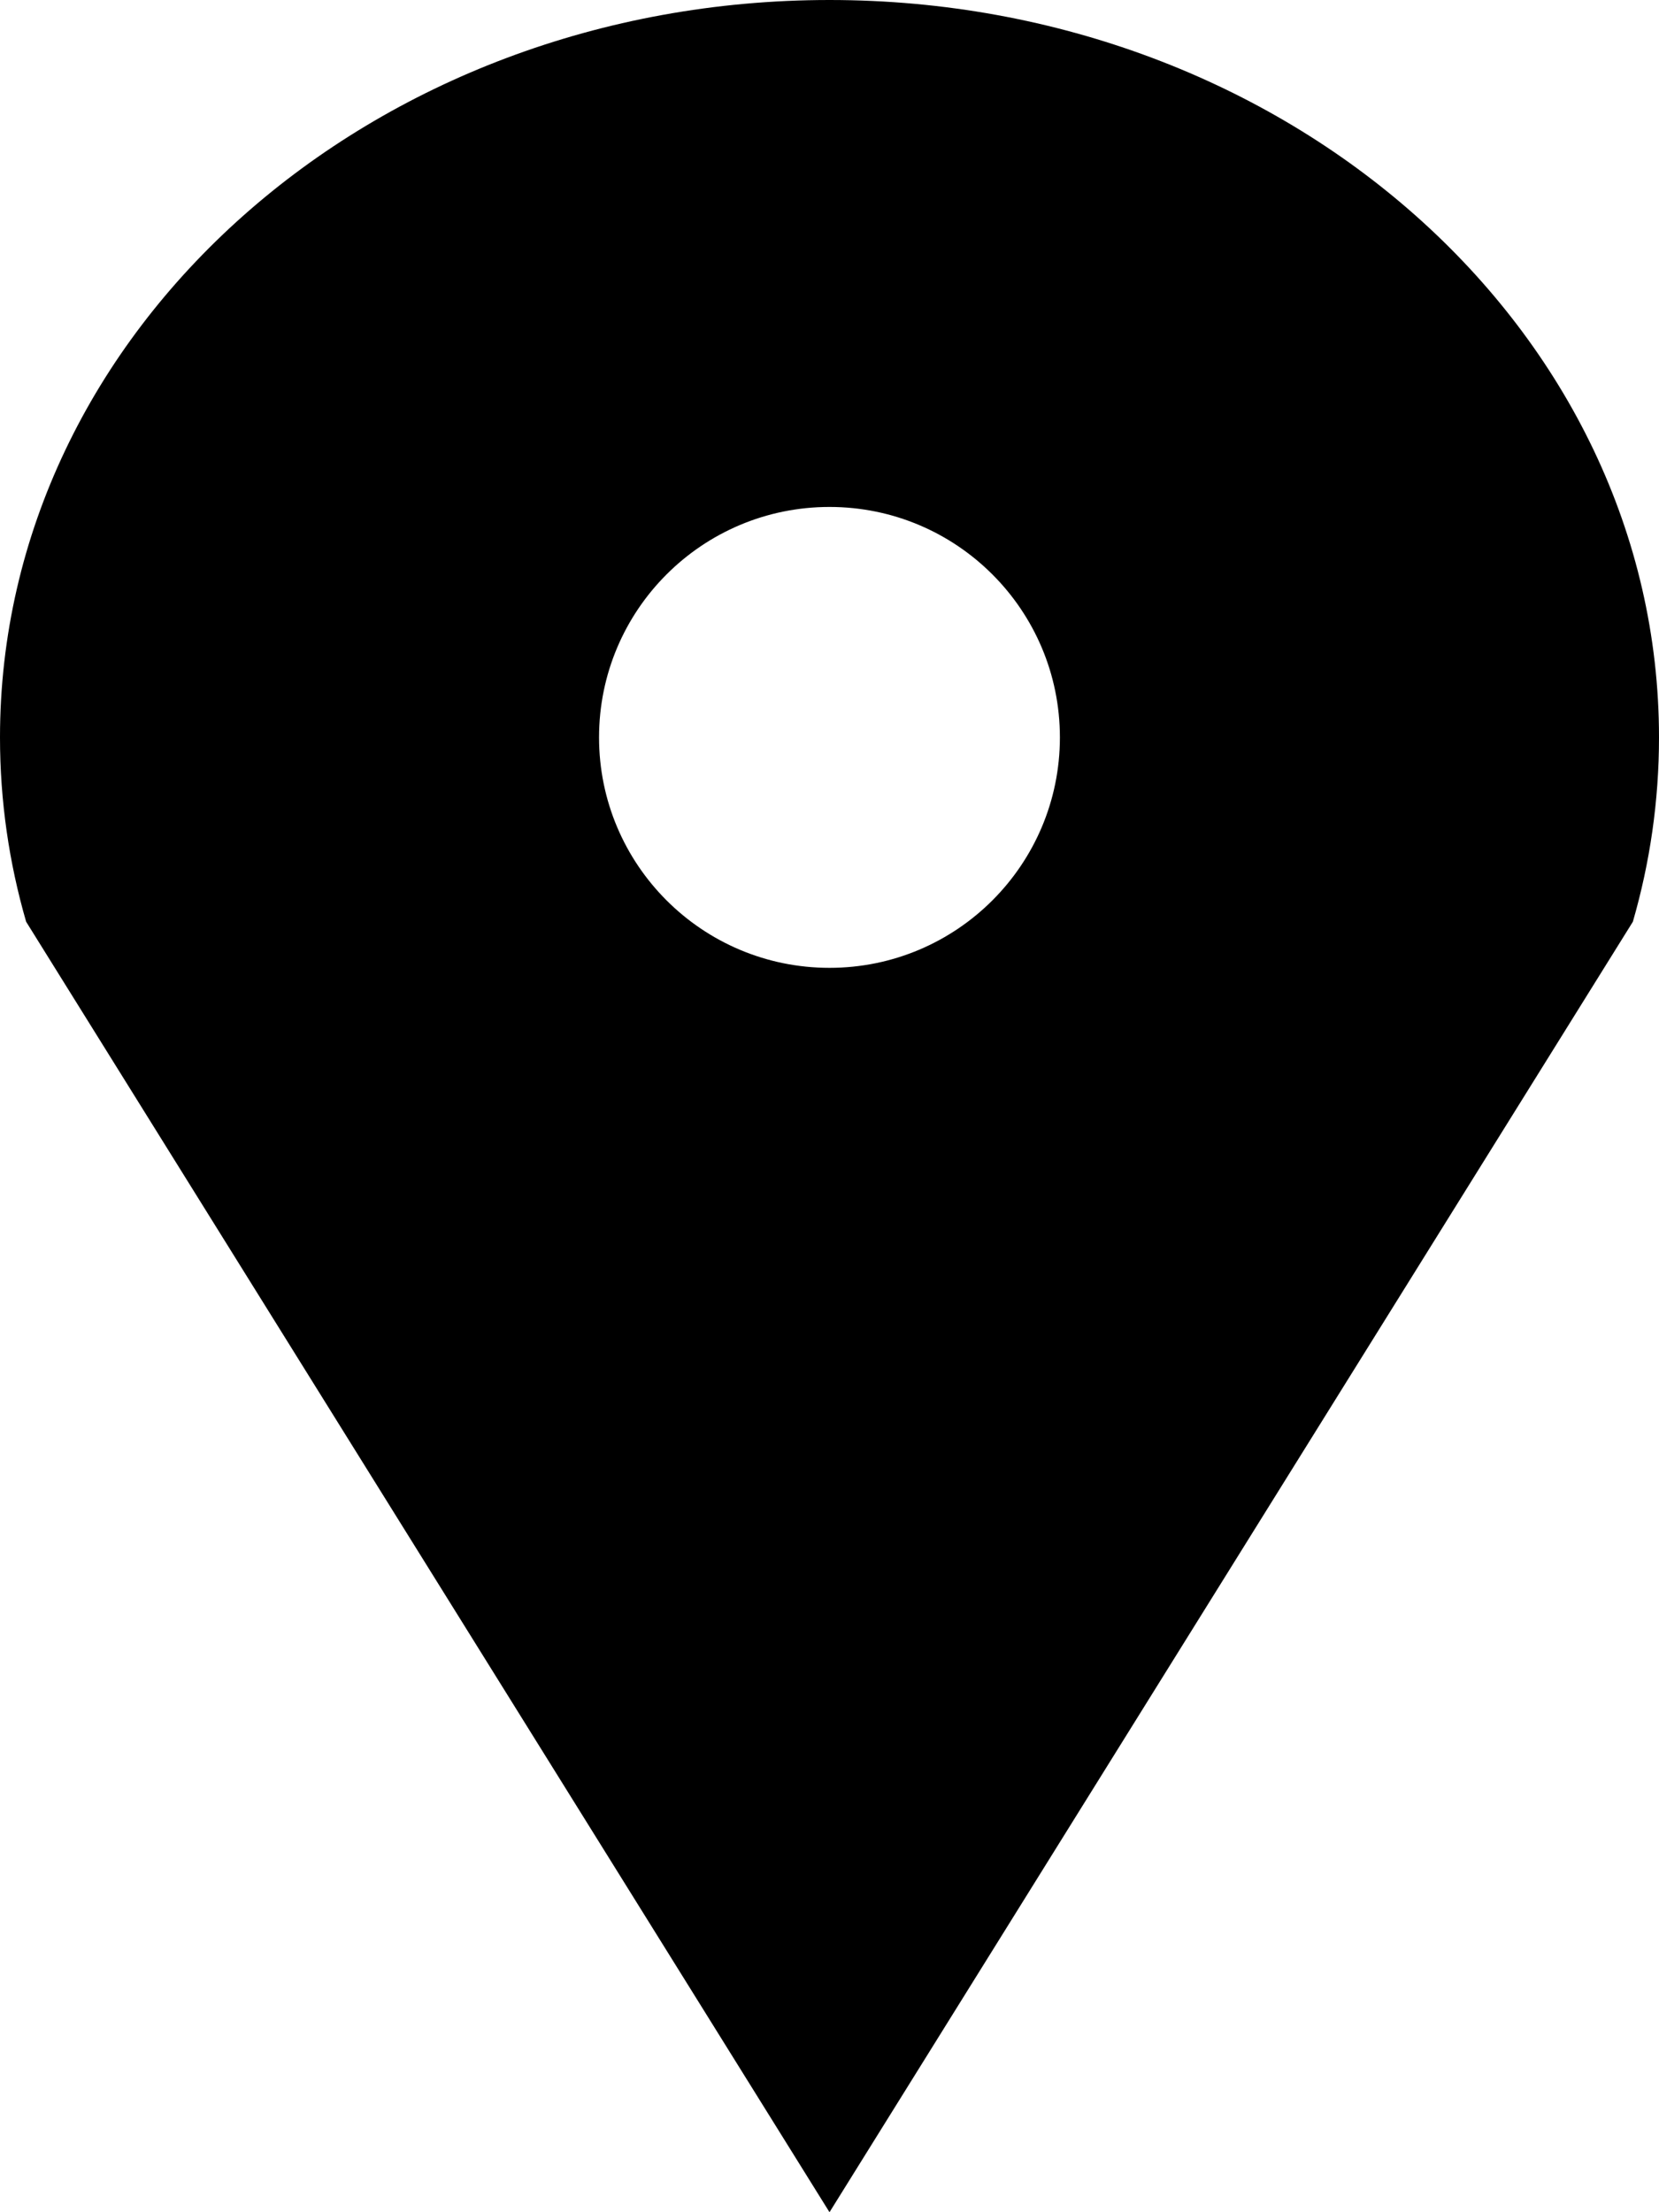 ﻿<?xml version="1.0" encoding="utf-8"?>

<svg xmlns="http://www.w3.org/2000/svg" xmlns:xlink="http://www.w3.org/1999/xlink" version="1.1" viewBox="22.167 19 28.5 38" preserveAspectRatio="xMidyMid meet">
	<path d="M 36.417,19C 44.287,19 50.667,24.671 50.667,31.667C 50.667,32.76 50.511,33.821 50.218,34.833L 36.417,57L 22.616,34.833C 22.323,33.821 22.167,32.76 22.167,31.667C 22.167,24.671 28.547,19 36.417,19 Z M 36.417,27.708C 34.23,27.708 32.458,29.48 32.458,31.667C 32.458,33.853 34.23,35.625 36.417,35.625C 38.603,35.625 40.375,33.853 40.375,31.667C 40.375,29.48 38.603,27.708 36.417,27.708 Z "/>
</svg>
